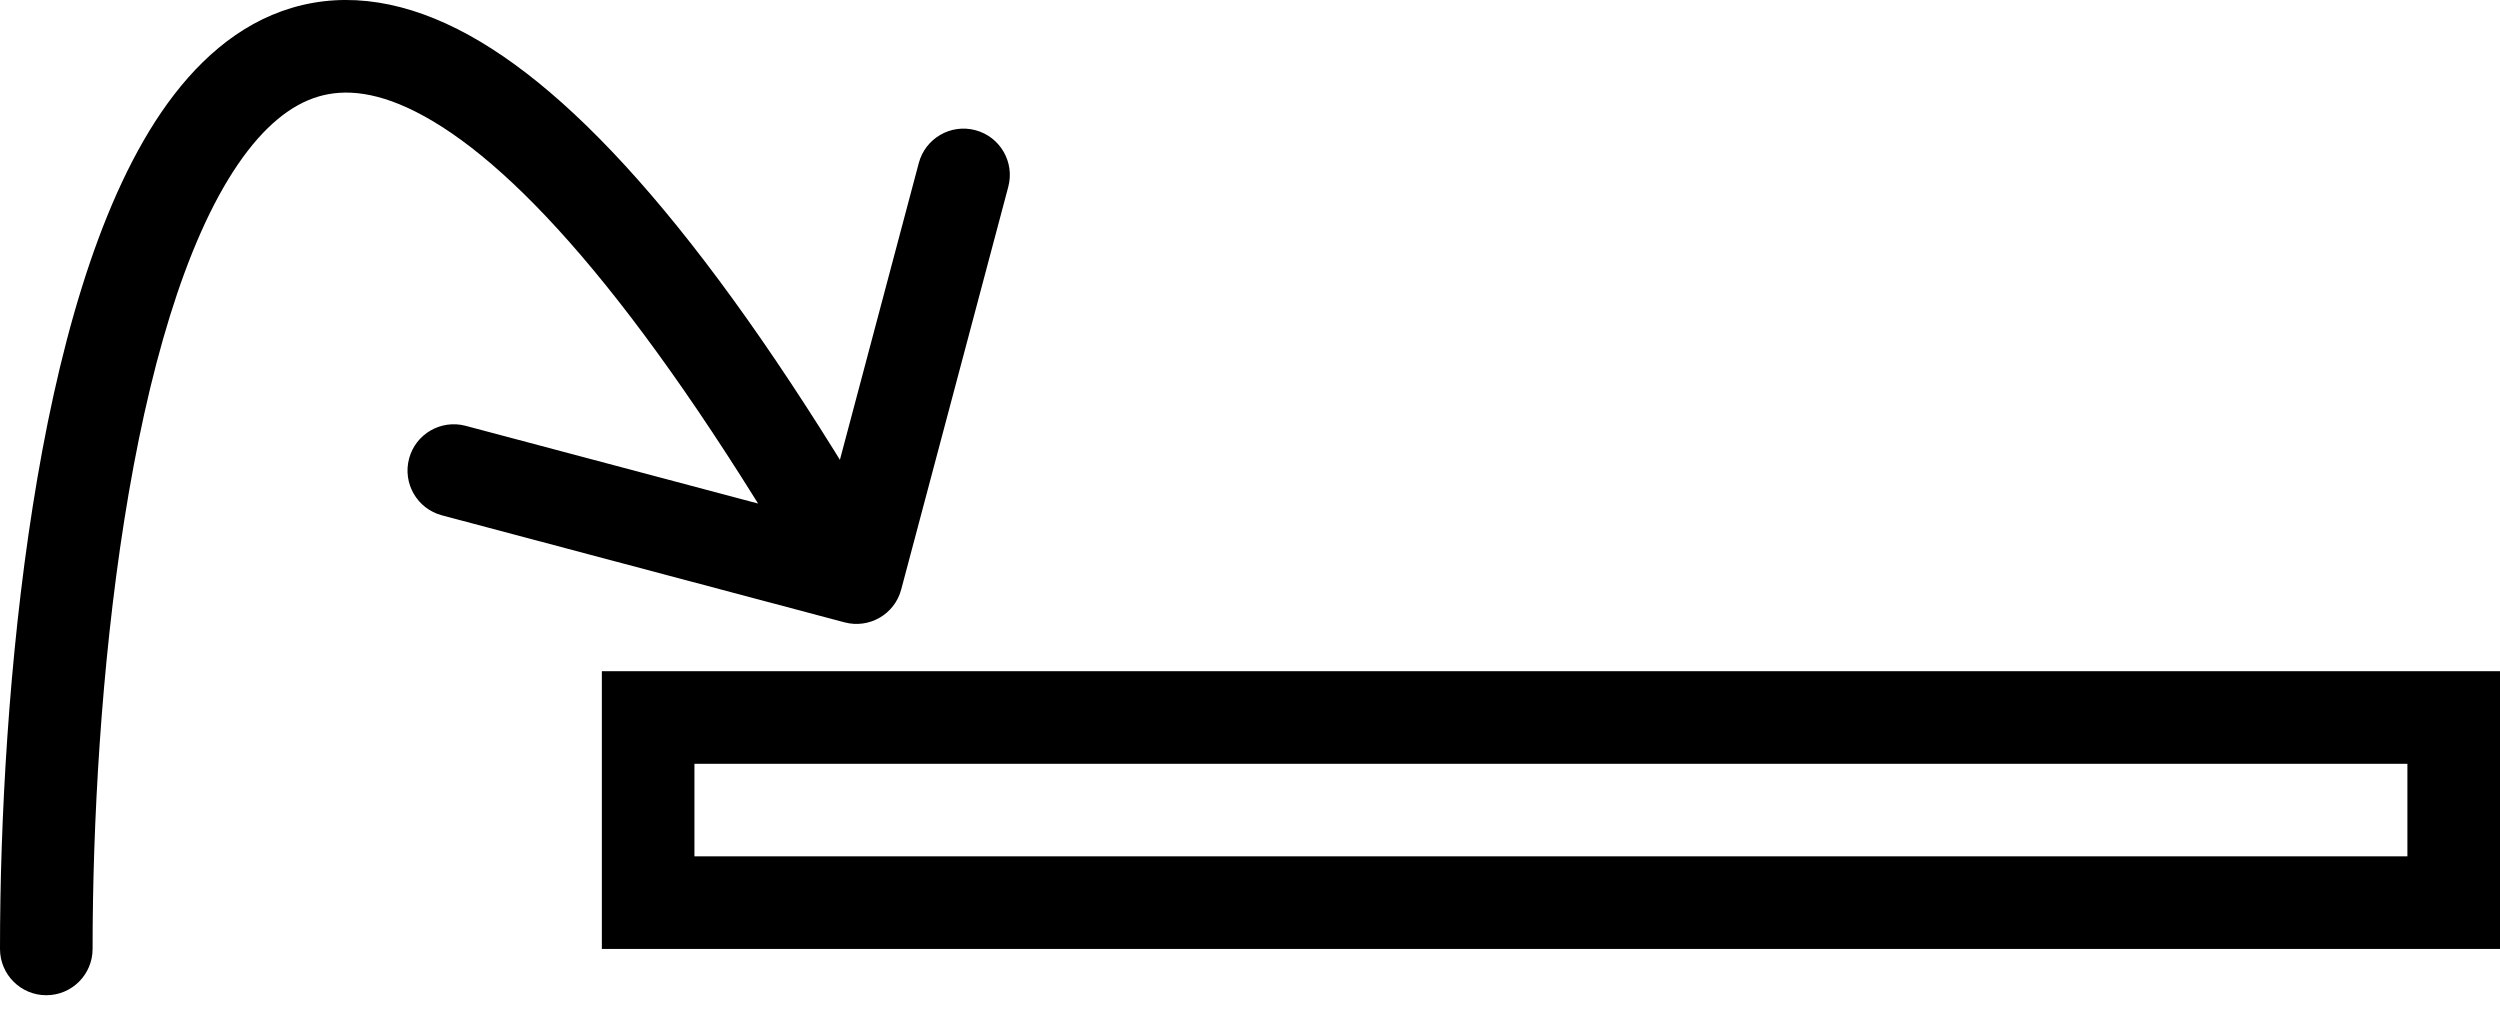 <svg width="54" height="22" viewBox="0 0 54 22" fill="none" xmlns="http://www.w3.org/2000/svg">
<path d="M53 15.498H14V19.497H53V15.498Z" stroke="black" stroke-width="2"/>
<path d="M2 20.497C2 21.05 1.552 21.497 1 21.497C0.448 21.497 0 21.05 0 20.497H2ZM19.466 12.733C19.325 13.267 18.777 13.585 18.243 13.443L9.545 11.131C9.011 10.989 8.694 10.441 8.836 9.907C8.977 9.373 9.525 9.056 10.059 9.198L17.791 11.253L19.846 3.521C19.988 2.988 20.535 2.67 21.069 2.812C21.603 2.954 21.92 3.501 21.779 4.035L19.466 12.733ZM0 20.497C0 17.709 0.19 14.216 0.708 10.932C1.219 7.686 2.073 4.495 3.486 2.423C4.203 1.374 5.125 0.52 6.306 0.169C7.51 -0.189 8.802 0.027 10.131 0.76C12.712 2.183 15.734 5.713 19.365 11.975L17.635 12.978C14.016 6.739 11.226 3.647 9.166 2.512C8.175 1.965 7.44 1.918 6.876 2.086C6.289 2.26 5.704 2.723 5.139 3.55C3.99 5.234 3.187 8.048 2.683 11.244C2.185 14.401 2 17.786 2 20.497H0Z" fill="black"/>
</svg>
